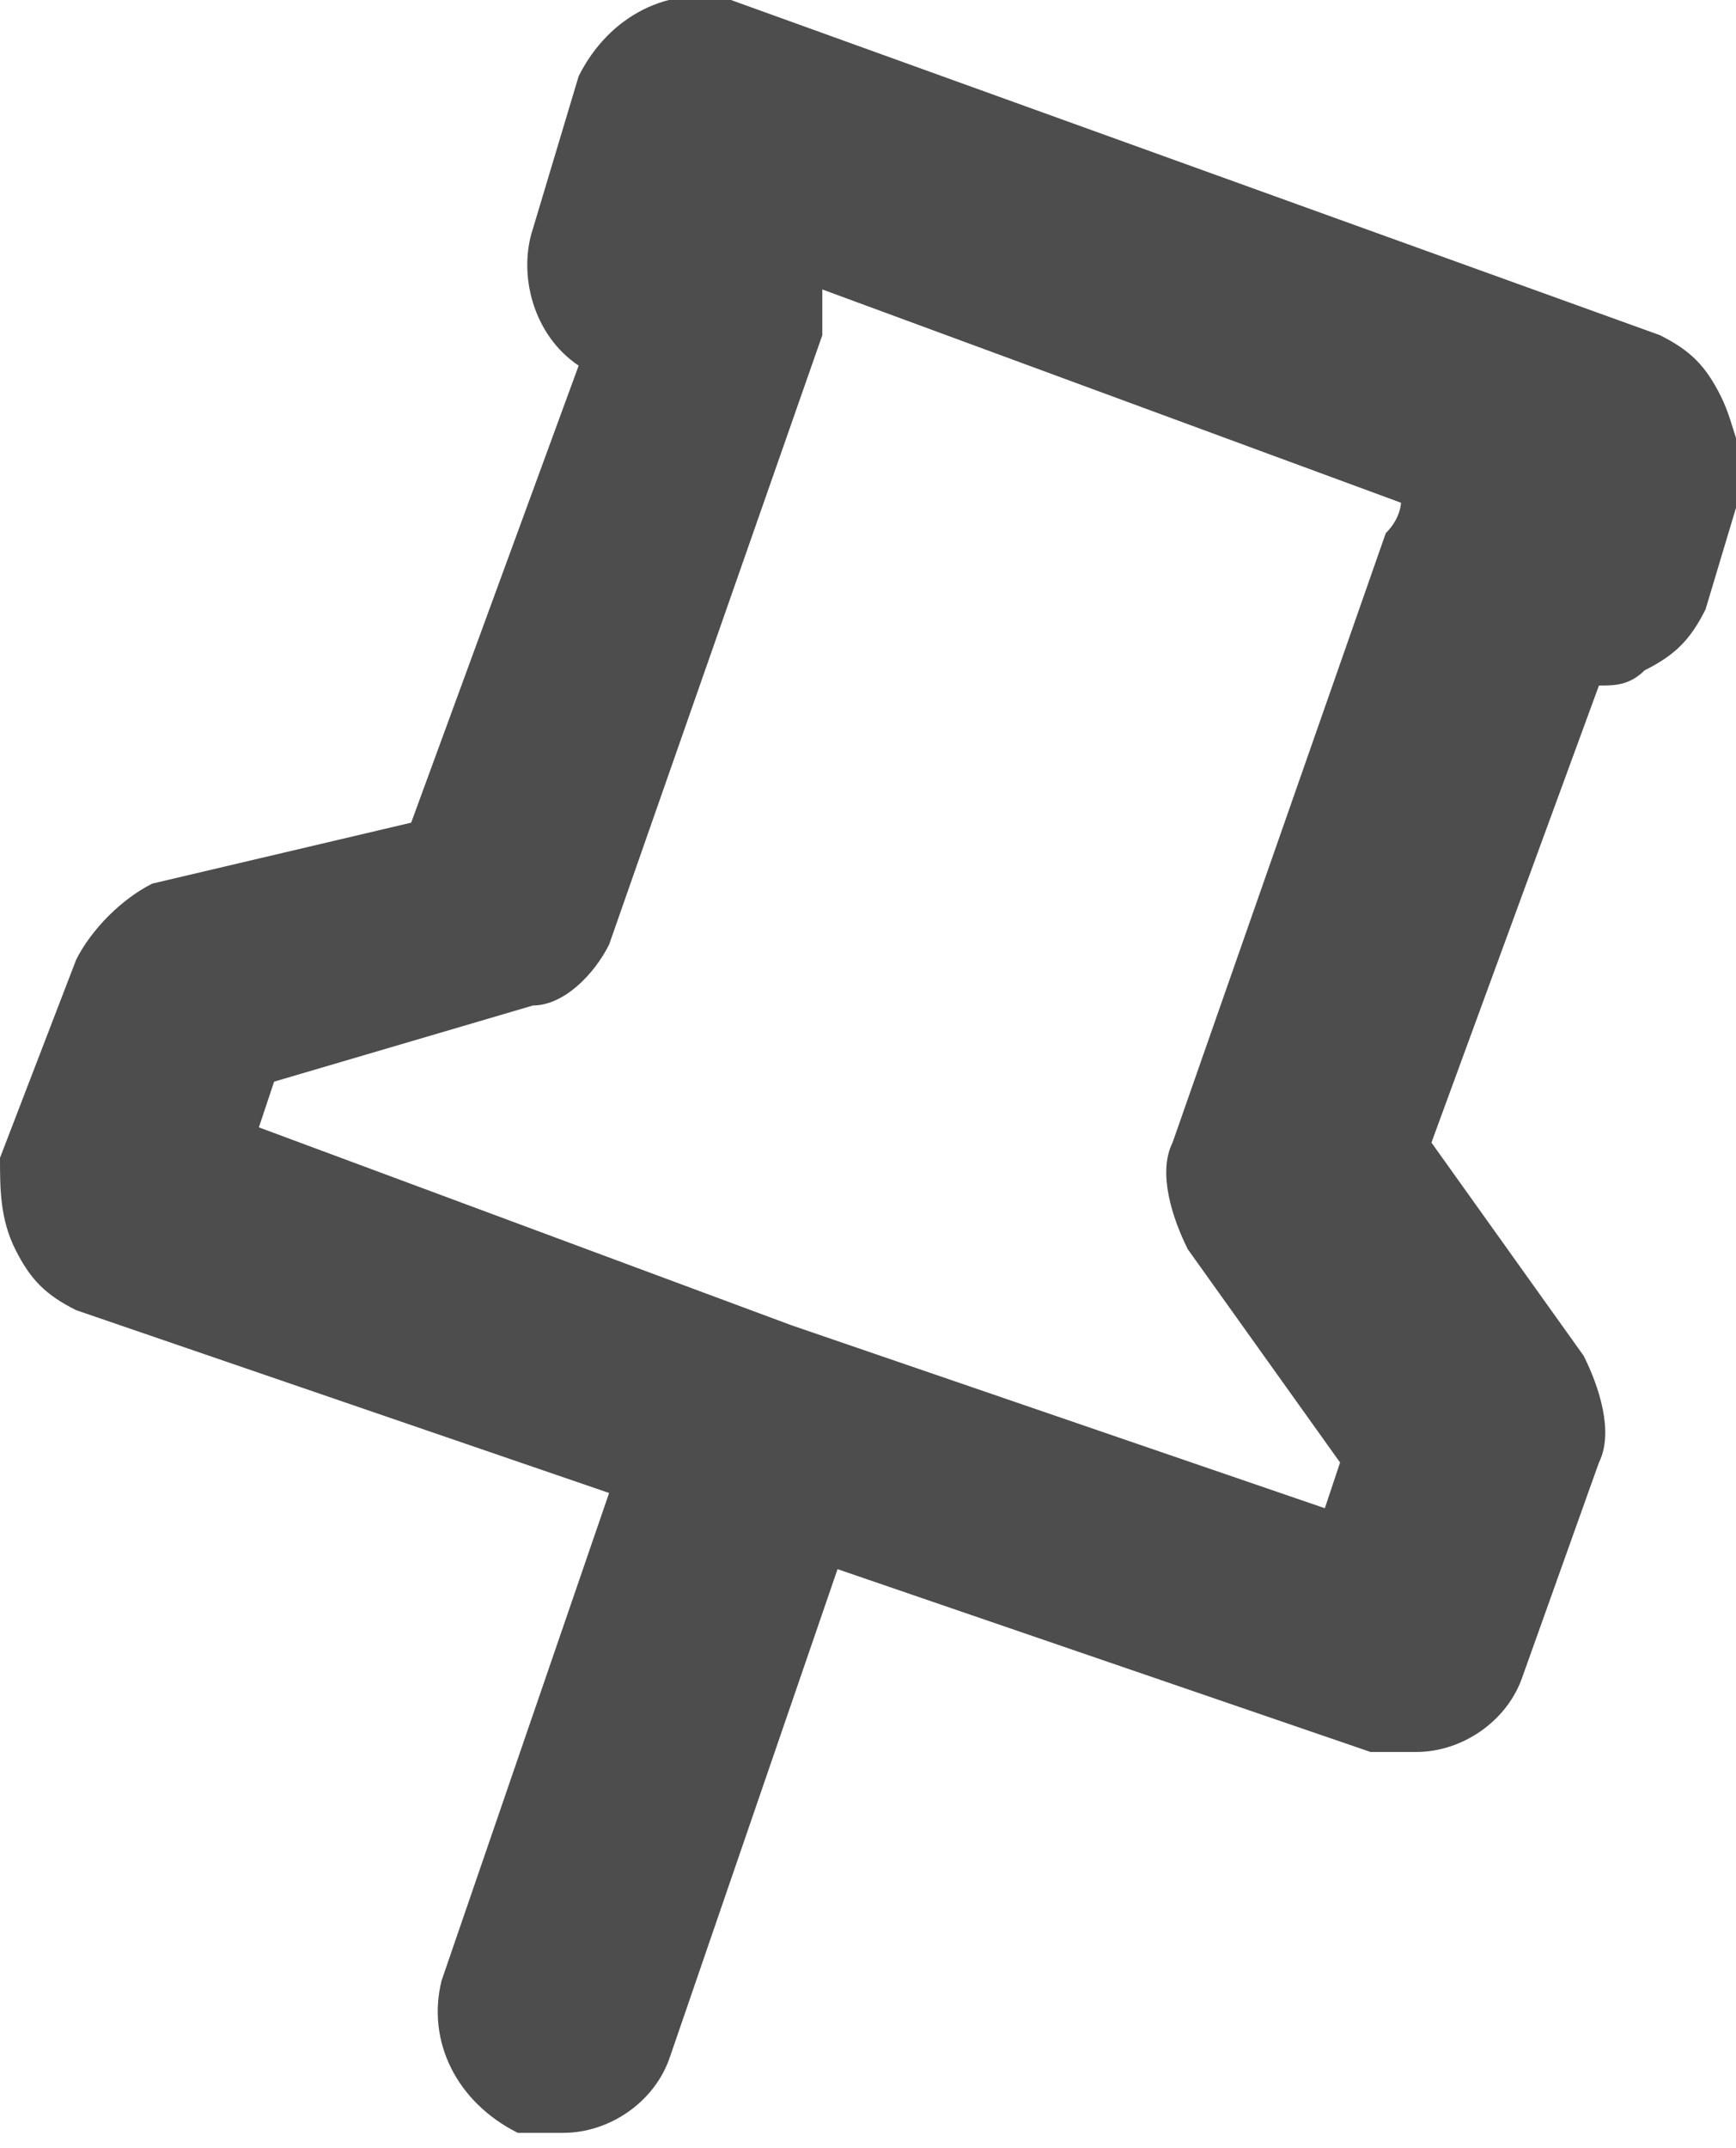 <?xml version="1.0" encoding="utf-8"?>
<!-- Generator: Adobe Illustrator 23.0.5, SVG Export Plug-In . SVG Version: 6.00 Build 0)  -->
<svg version="1.1" id="Layer_1" xmlns="http://www.w3.org/2000/svg" xmlns:xlink="http://www.w3.org/1999/xlink" x="0px" y="0px"
	 viewBox="0 0 11.4 14.1" style="enable-background:new 0 0 11.4 14.1;" xml:space="preserve">
<style type="text/css">
	.st0{fill:#4D4D4D;}
</style>
<path class="st0" d="M11.3,2.6c-0.1-0.2-0.2-0.3-0.4-0.4L4.8,0C4.4-0.1,4,0.1,3.8,0.5l-0.3,1c-0.1,0.3,0,0.7,0.3,0.9l-1.1,3L1,5.8
	C0.8,5.9,0.6,6.1,0.5,6.3L0,7.6C0,7.8,0,8,0.1,8.2s0.2,0.3,0.4,0.4L4,9.8l-1.1,3.2c-0.1,0.4,0.1,0.8,0.5,1c0.1,0,0.2,0,0.3,0
	c0.3,0,0.6-0.2,0.7-0.5l1.1-3.2l3.5,1.2c0.1,0,0.2,0,0.3,0c0.3,0,0.6-0.2,0.7-0.5l0.5-1.4c0.1-0.2,0-0.5-0.1-0.7l-1-1.4l1.1-3
	c0.1,0,0.2,0,0.3-0.1c0.2-0.1,0.3-0.2,0.4-0.4l0.3-1C11.4,3,11.4,2.8,11.3,2.6z M9.1,3.5l-1.4,4C7.6,7.7,7.7,8,7.8,8.2l1,1.4
	L8.7,9.9L5.2,8.7c0,0,0,0,0,0s0,0,0,0L1.7,7.4l0.1-0.3l1.7-0.5C3.7,6.6,3.9,6.4,4,6.2l1.4-4c0-0.1,0-0.2,0-0.3l3.8,1.4
	C9.2,3.3,9.2,3.4,9.1,3.5z"/>
</svg>
